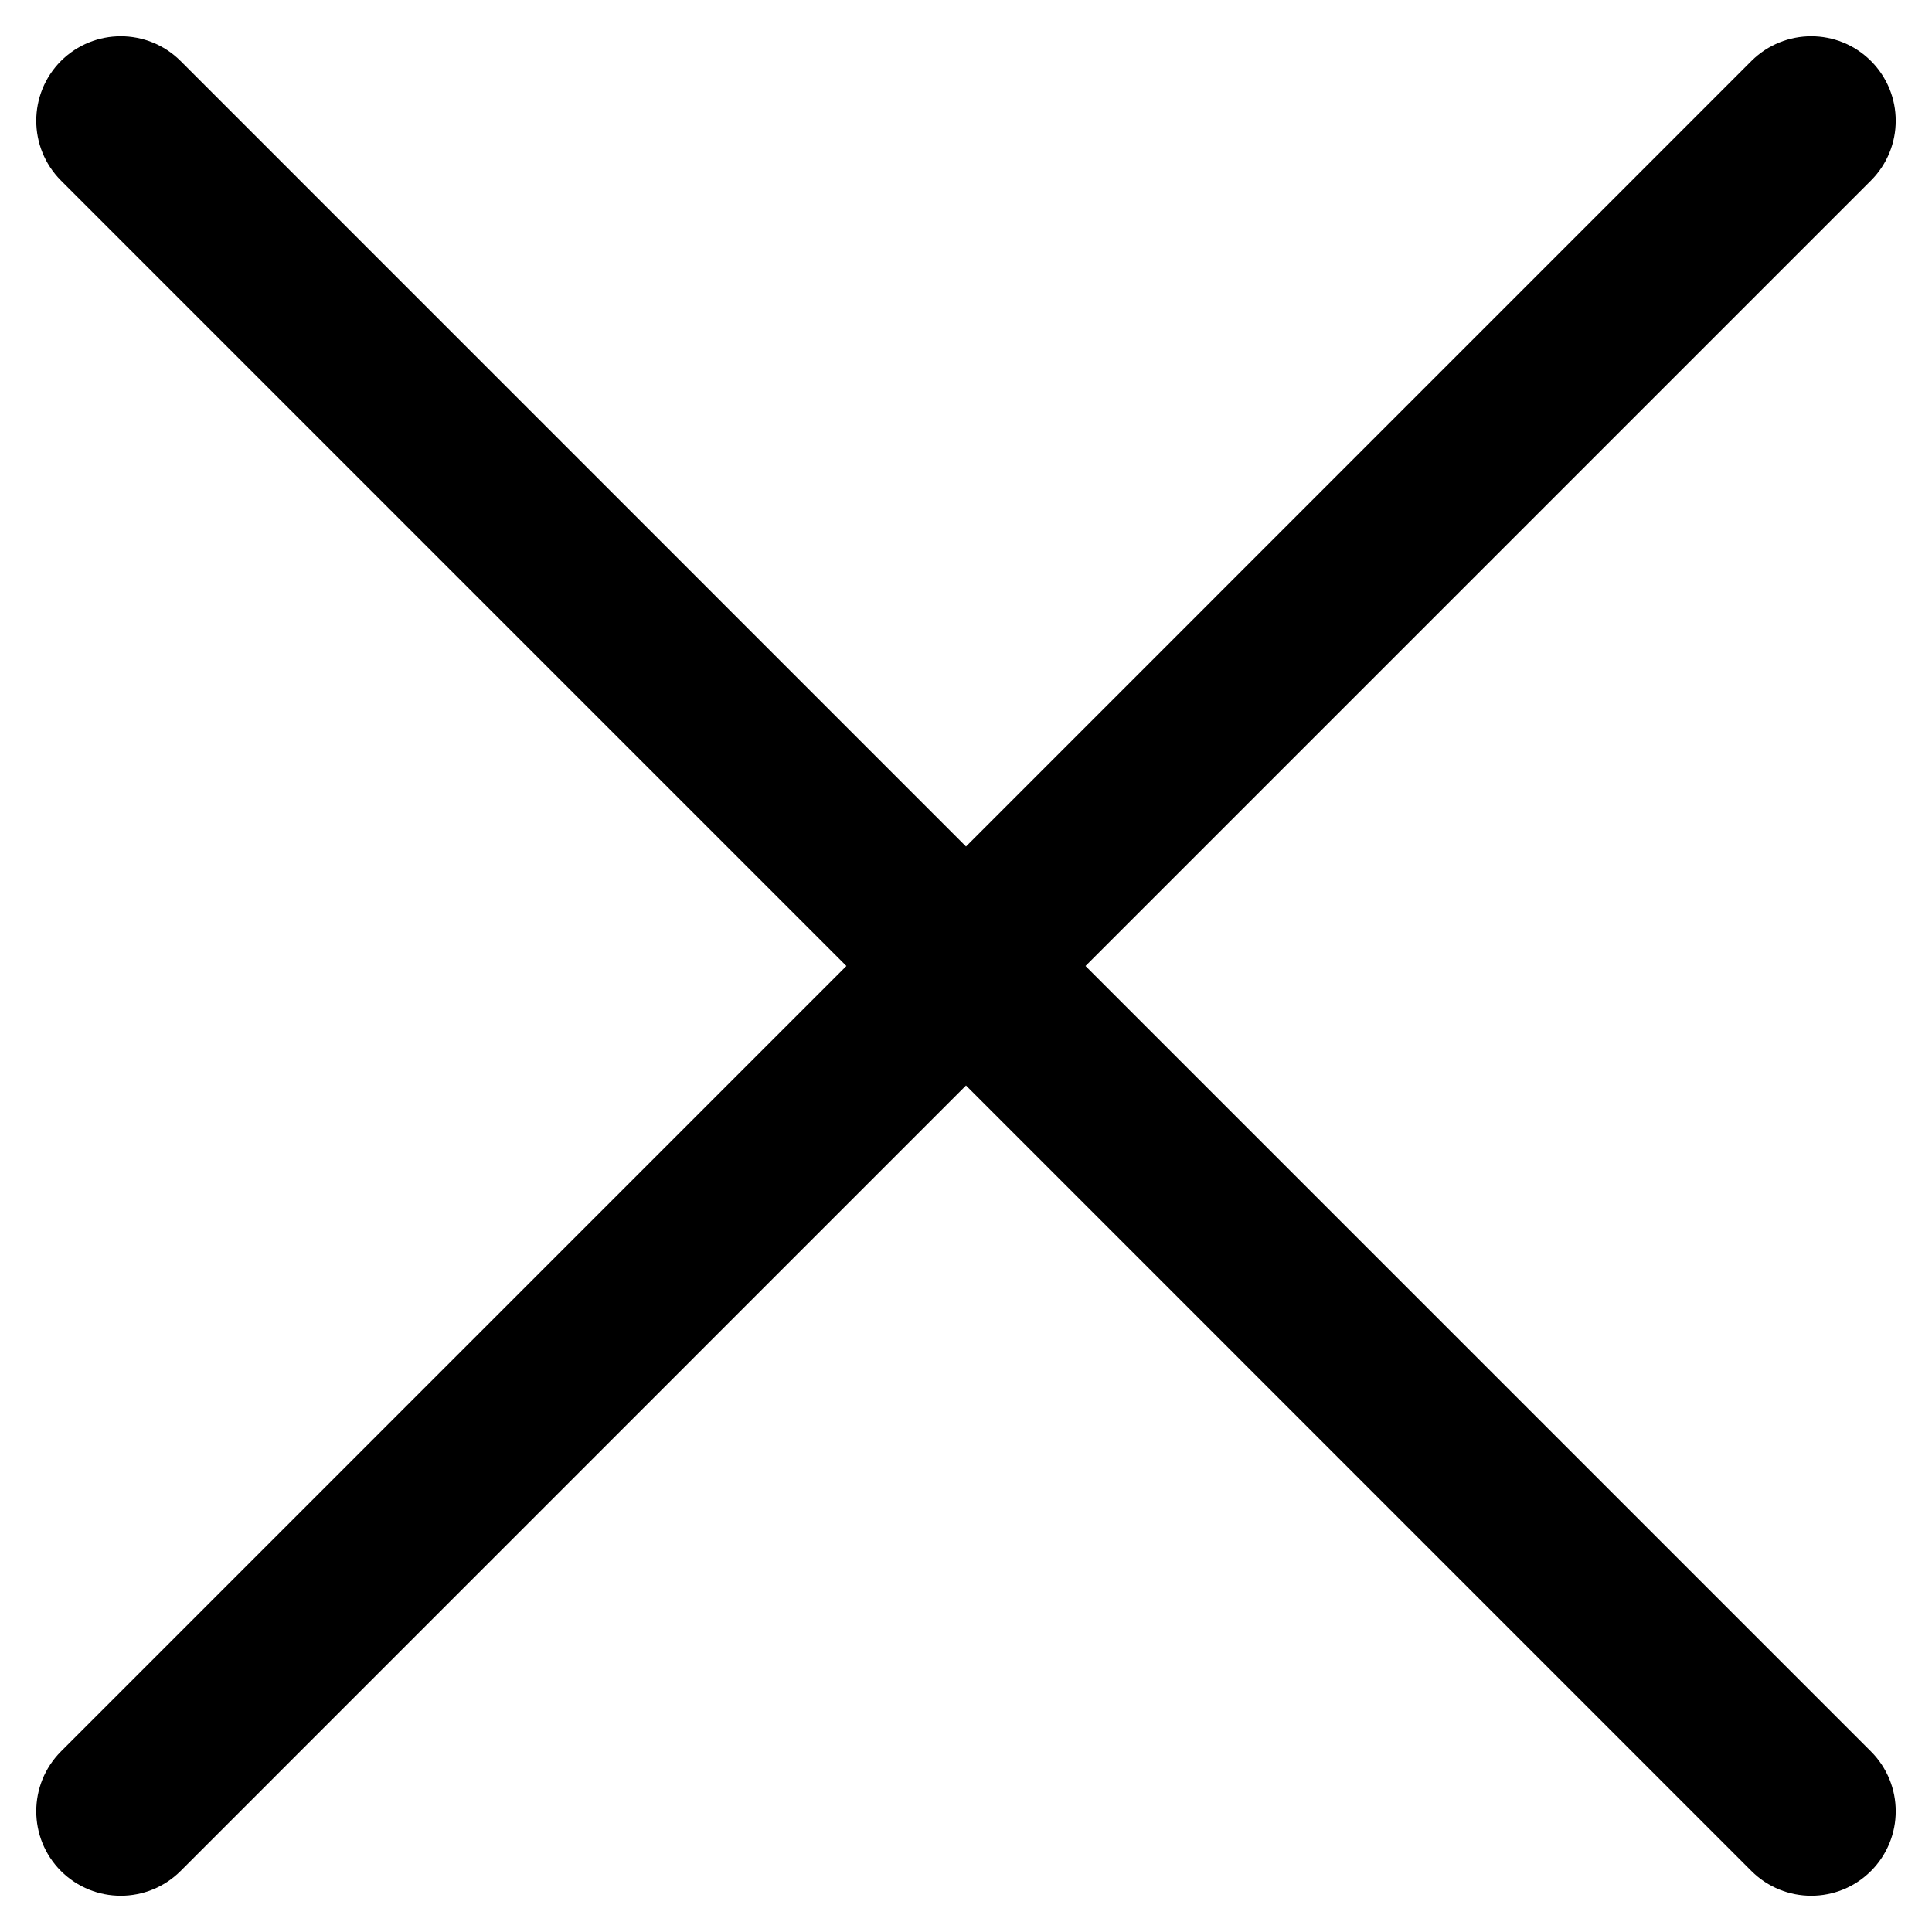 <svg width="20" height="20" viewBox="0 0 20 20" fill="white" xmlns="http://www.w3.org/2000/svg">
<path d="M8.762 10L0.631 1.869C0.29 1.527 0.29 0.973 0.631 0.631C0.973 0.29 1.527 0.29 1.869 0.631L10 8.763L18.131 0.631C18.473 0.29 19.027 0.29 19.368 0.631C19.71 0.973 19.71 1.527 19.368 1.869L11.237 10L19.368 18.131C19.71 18.473 19.71 19.027 19.368 19.369C19.027 19.71 18.473 19.71 18.131 19.369L10 11.237L1.869 19.369C1.527 19.71 0.973 19.71 0.631 19.369C0.29 19.027 0.29 18.473 0.631 18.131L8.762 10Z" fill="black"/>
</svg>
